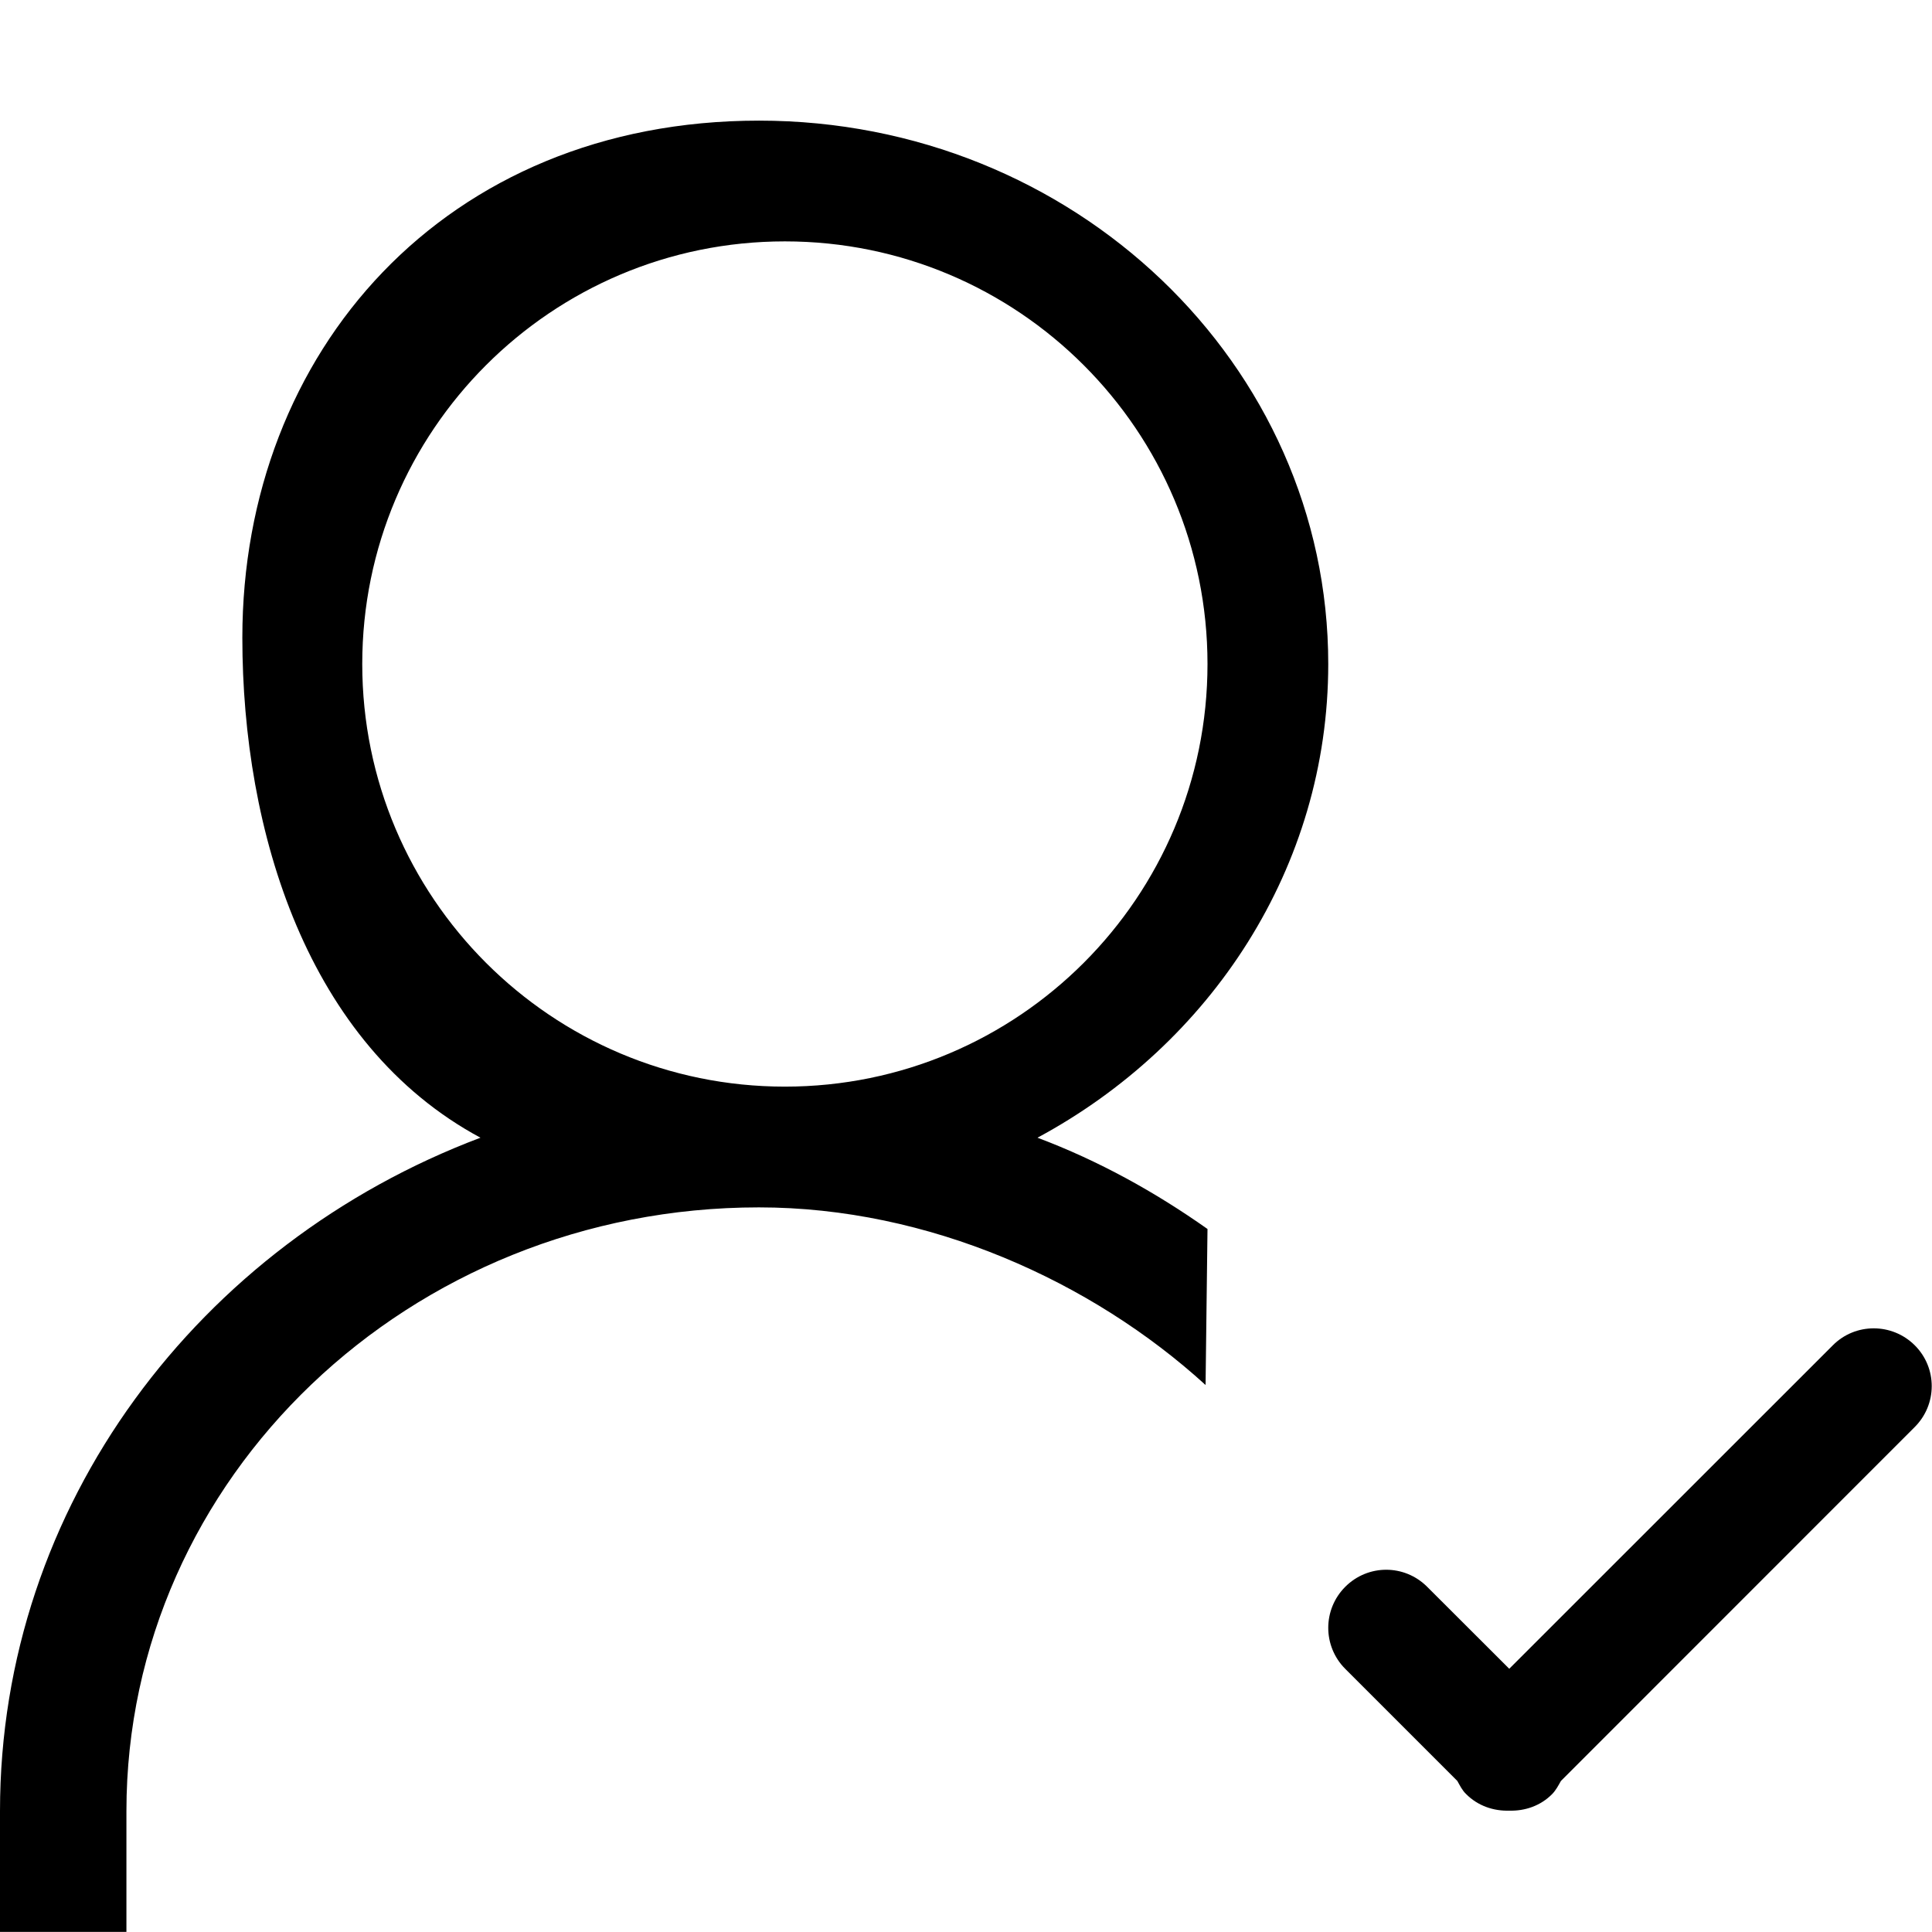 <?xml version="1.0" encoding="iso-8859-1"?>
<!-- Generator: Adobe Illustrator 16.0.0, SVG Export Plug-In . SVG Version: 6.00 Build 0)  -->
<!DOCTYPE svg PUBLIC "-//W3C//DTD SVG 1.1//EN" "http://www.w3.org/Graphics/SVG/1.1/DTD/svg11.dtd">
<svg version="1.1" xmlns="http://www.w3.org/2000/svg" xmlns:xlink="http://www.w3.org/1999/xlink" x="0px" y="0px" width="16px"
	 height="16px" viewBox="0 0 16 16" style="enable-background:new 0 0 16 16;" xml:space="preserve">
<g id="_x34_-user_-_single_tick_done_valid" style="enable-background:new    ;">
	<g>
		<path d="M15.857,11.141c-0.188-0.187-0.492-0.187-0.678,0l-2.68,2.679l-0.68-0.679c-0.188-0.188-0.49-0.188-0.678,0
			c-0.188,0.188-0.188,0.492,0,0.68l0.928,0.928c0.021,0.037,0.039,0.076,0.072,0.108c0.098,0.099,0.229,0.142,0.357,0.138
			c0.129,0.004,0.26-0.039,0.357-0.138c0.031-0.032,0.051-0.071,0.072-0.108l2.928-2.929C16.045,11.632,16.045,11.328,15.857,11.141
			z"/>
		<path d="M10,10.178C9.568,9.873,9.1,9.613,8.592,9.422C10.027,8.65,11,7.184,11,5.499c0-2.485-2.111-4.5-4.714-4.5
			S2.007,2.916,2.007,5.281c0,1.604,0.536,3.369,1.972,4.141C1.65,10.3,0,12.464,0,14.999v1h1.047v-1c0-2.762,2.345-5,5.238-5
			c1.404,0,2.757,0.612,3.699,1.471L10,10.178z M3,5.499c0-1.933,1.567-3.5,3.5-3.5s3.5,1.567,3.5,3.5s-1.567,3.5-3.5,3.5
			S3,7.432,3,5.499z"/>
	</g>
</g>
<g id="Layer_1">
</g>
</svg>
